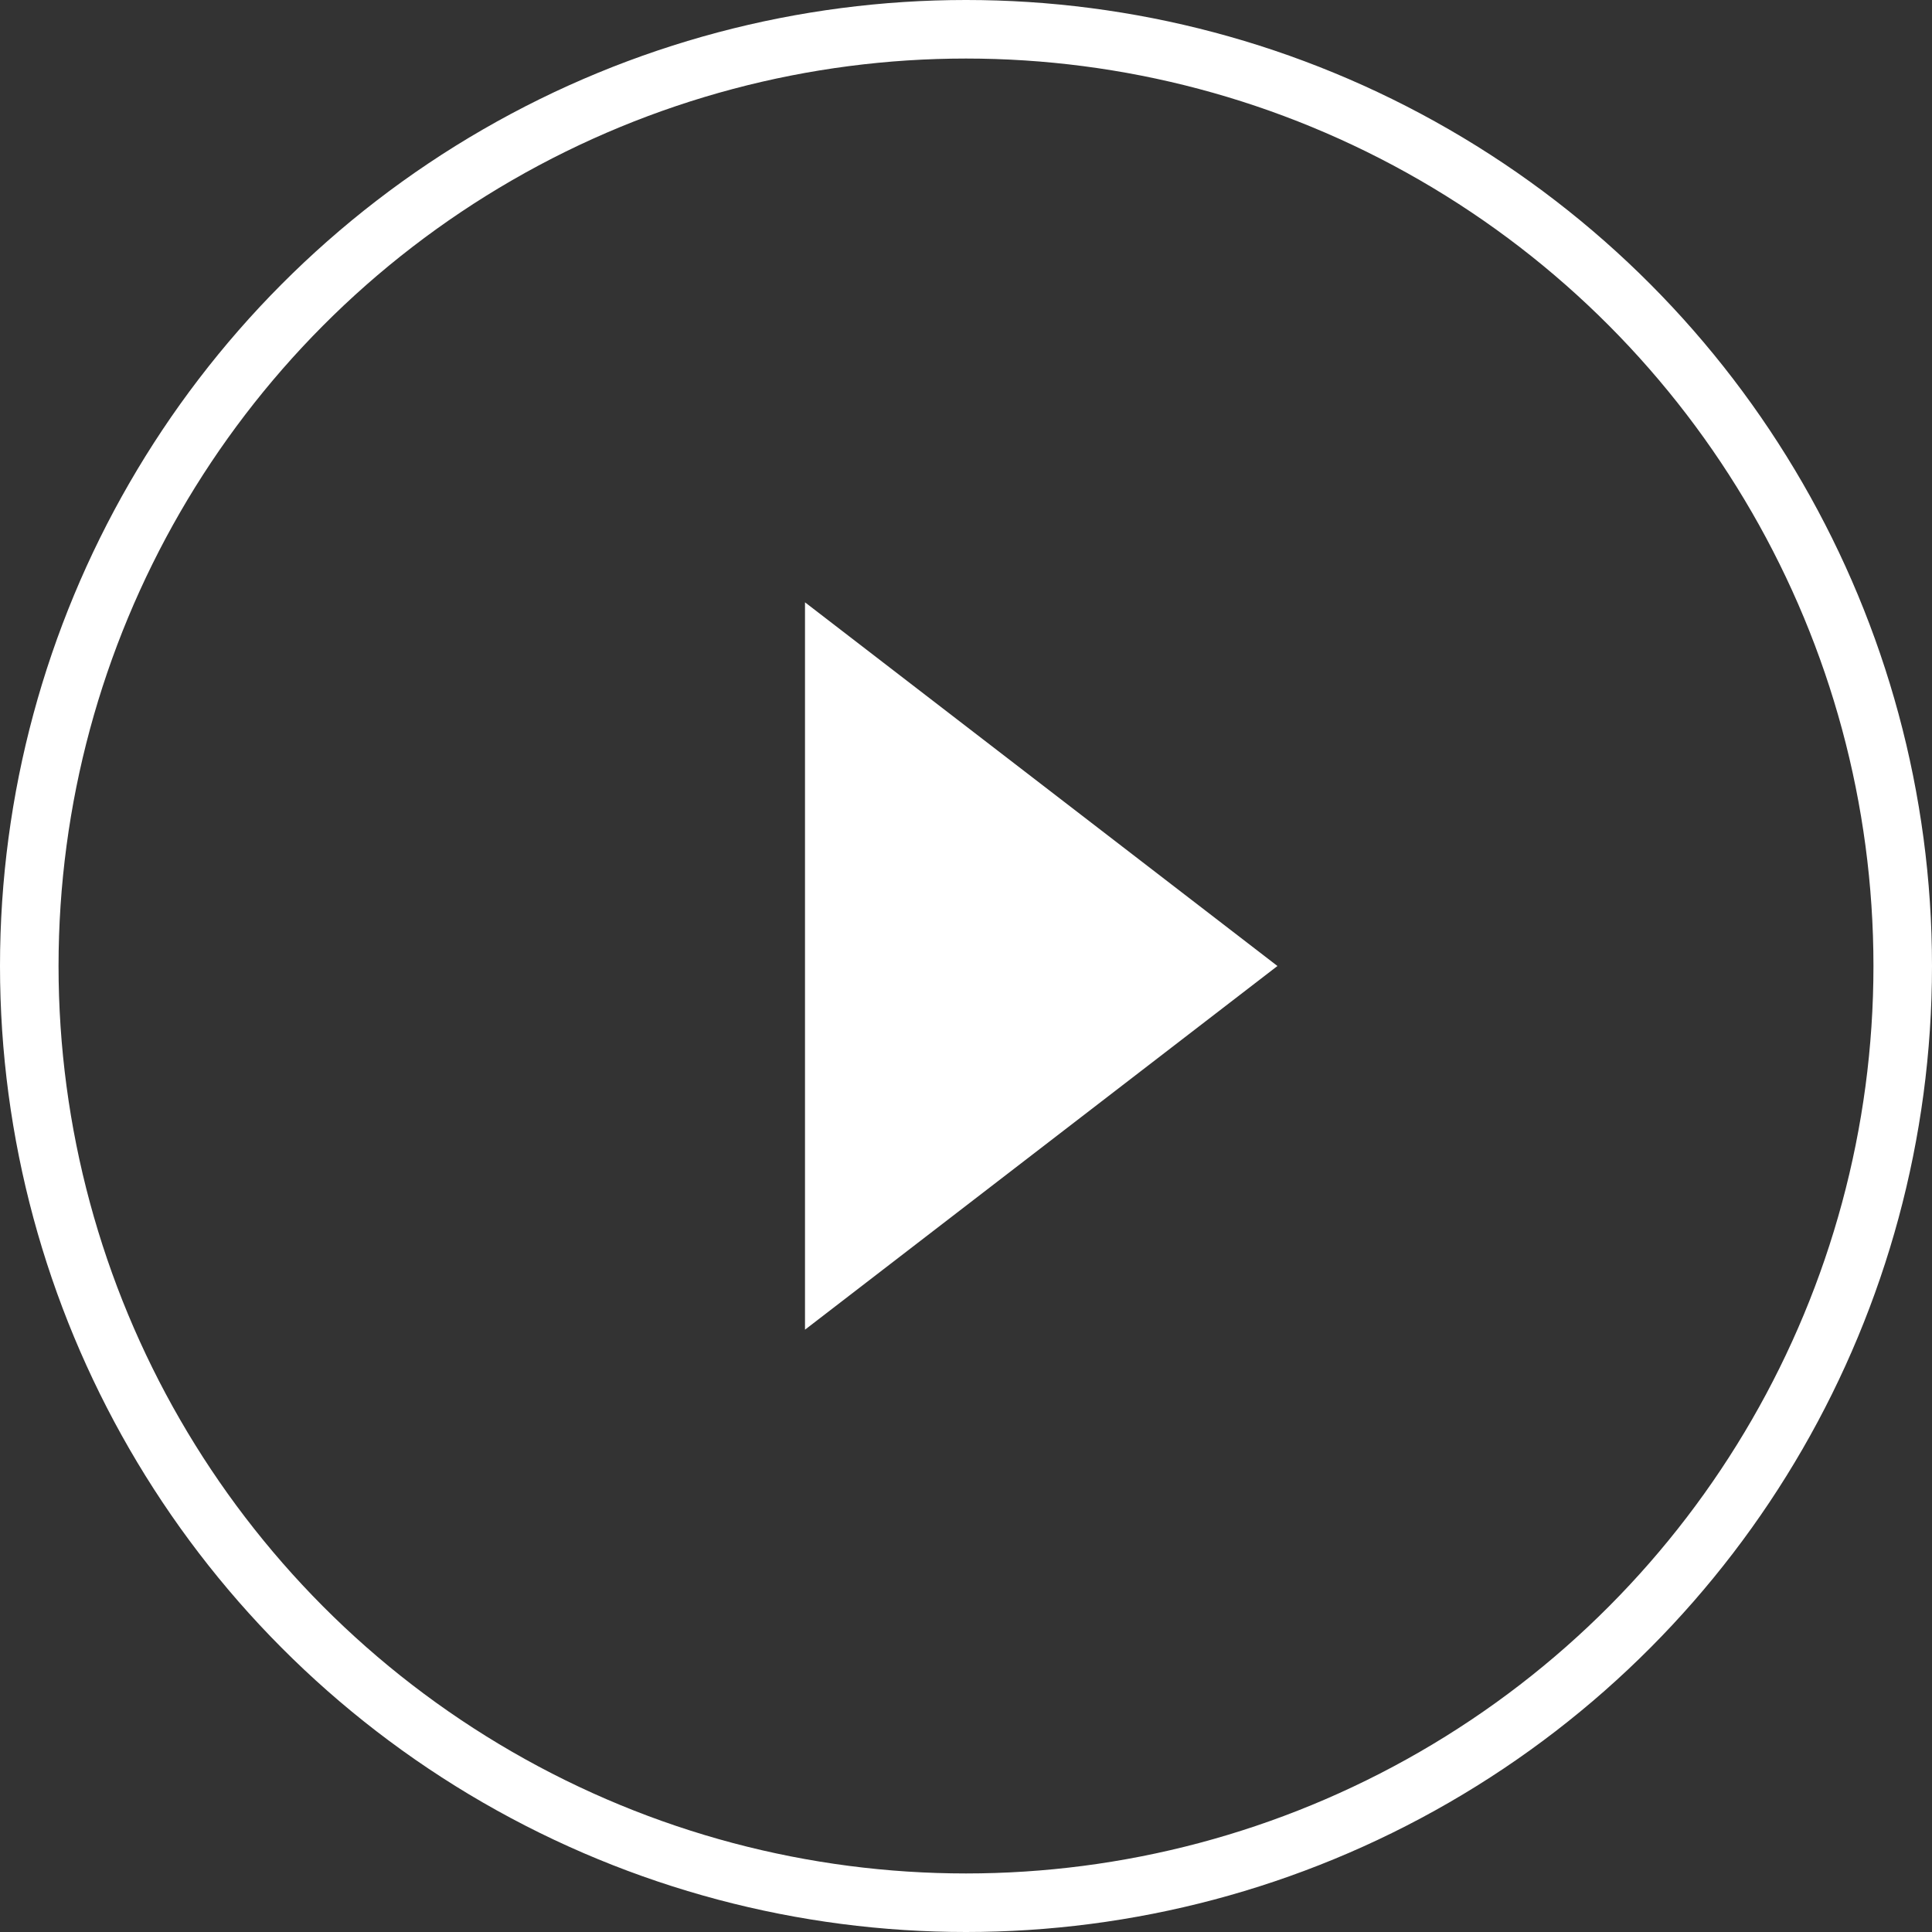 <svg width="66" height="66" viewBox="0 0 66 66" fill="none" xmlns="http://www.w3.org/2000/svg">
  <rect x="0" y="0" width="66" height="66" fill="#333333" stroke="none"/>
  <g id="Group 215">
    <circle id="Ellipse 58" cx="33" cy="33" r="32" stroke="white" stroke-width="2"/>
    <path id="Polygon 2" d="M42 33L28.5 43.392L28.5 22.608L42 33Z" fill="white" stroke="white" stroke-width="2"/>
  </g>
</svg>